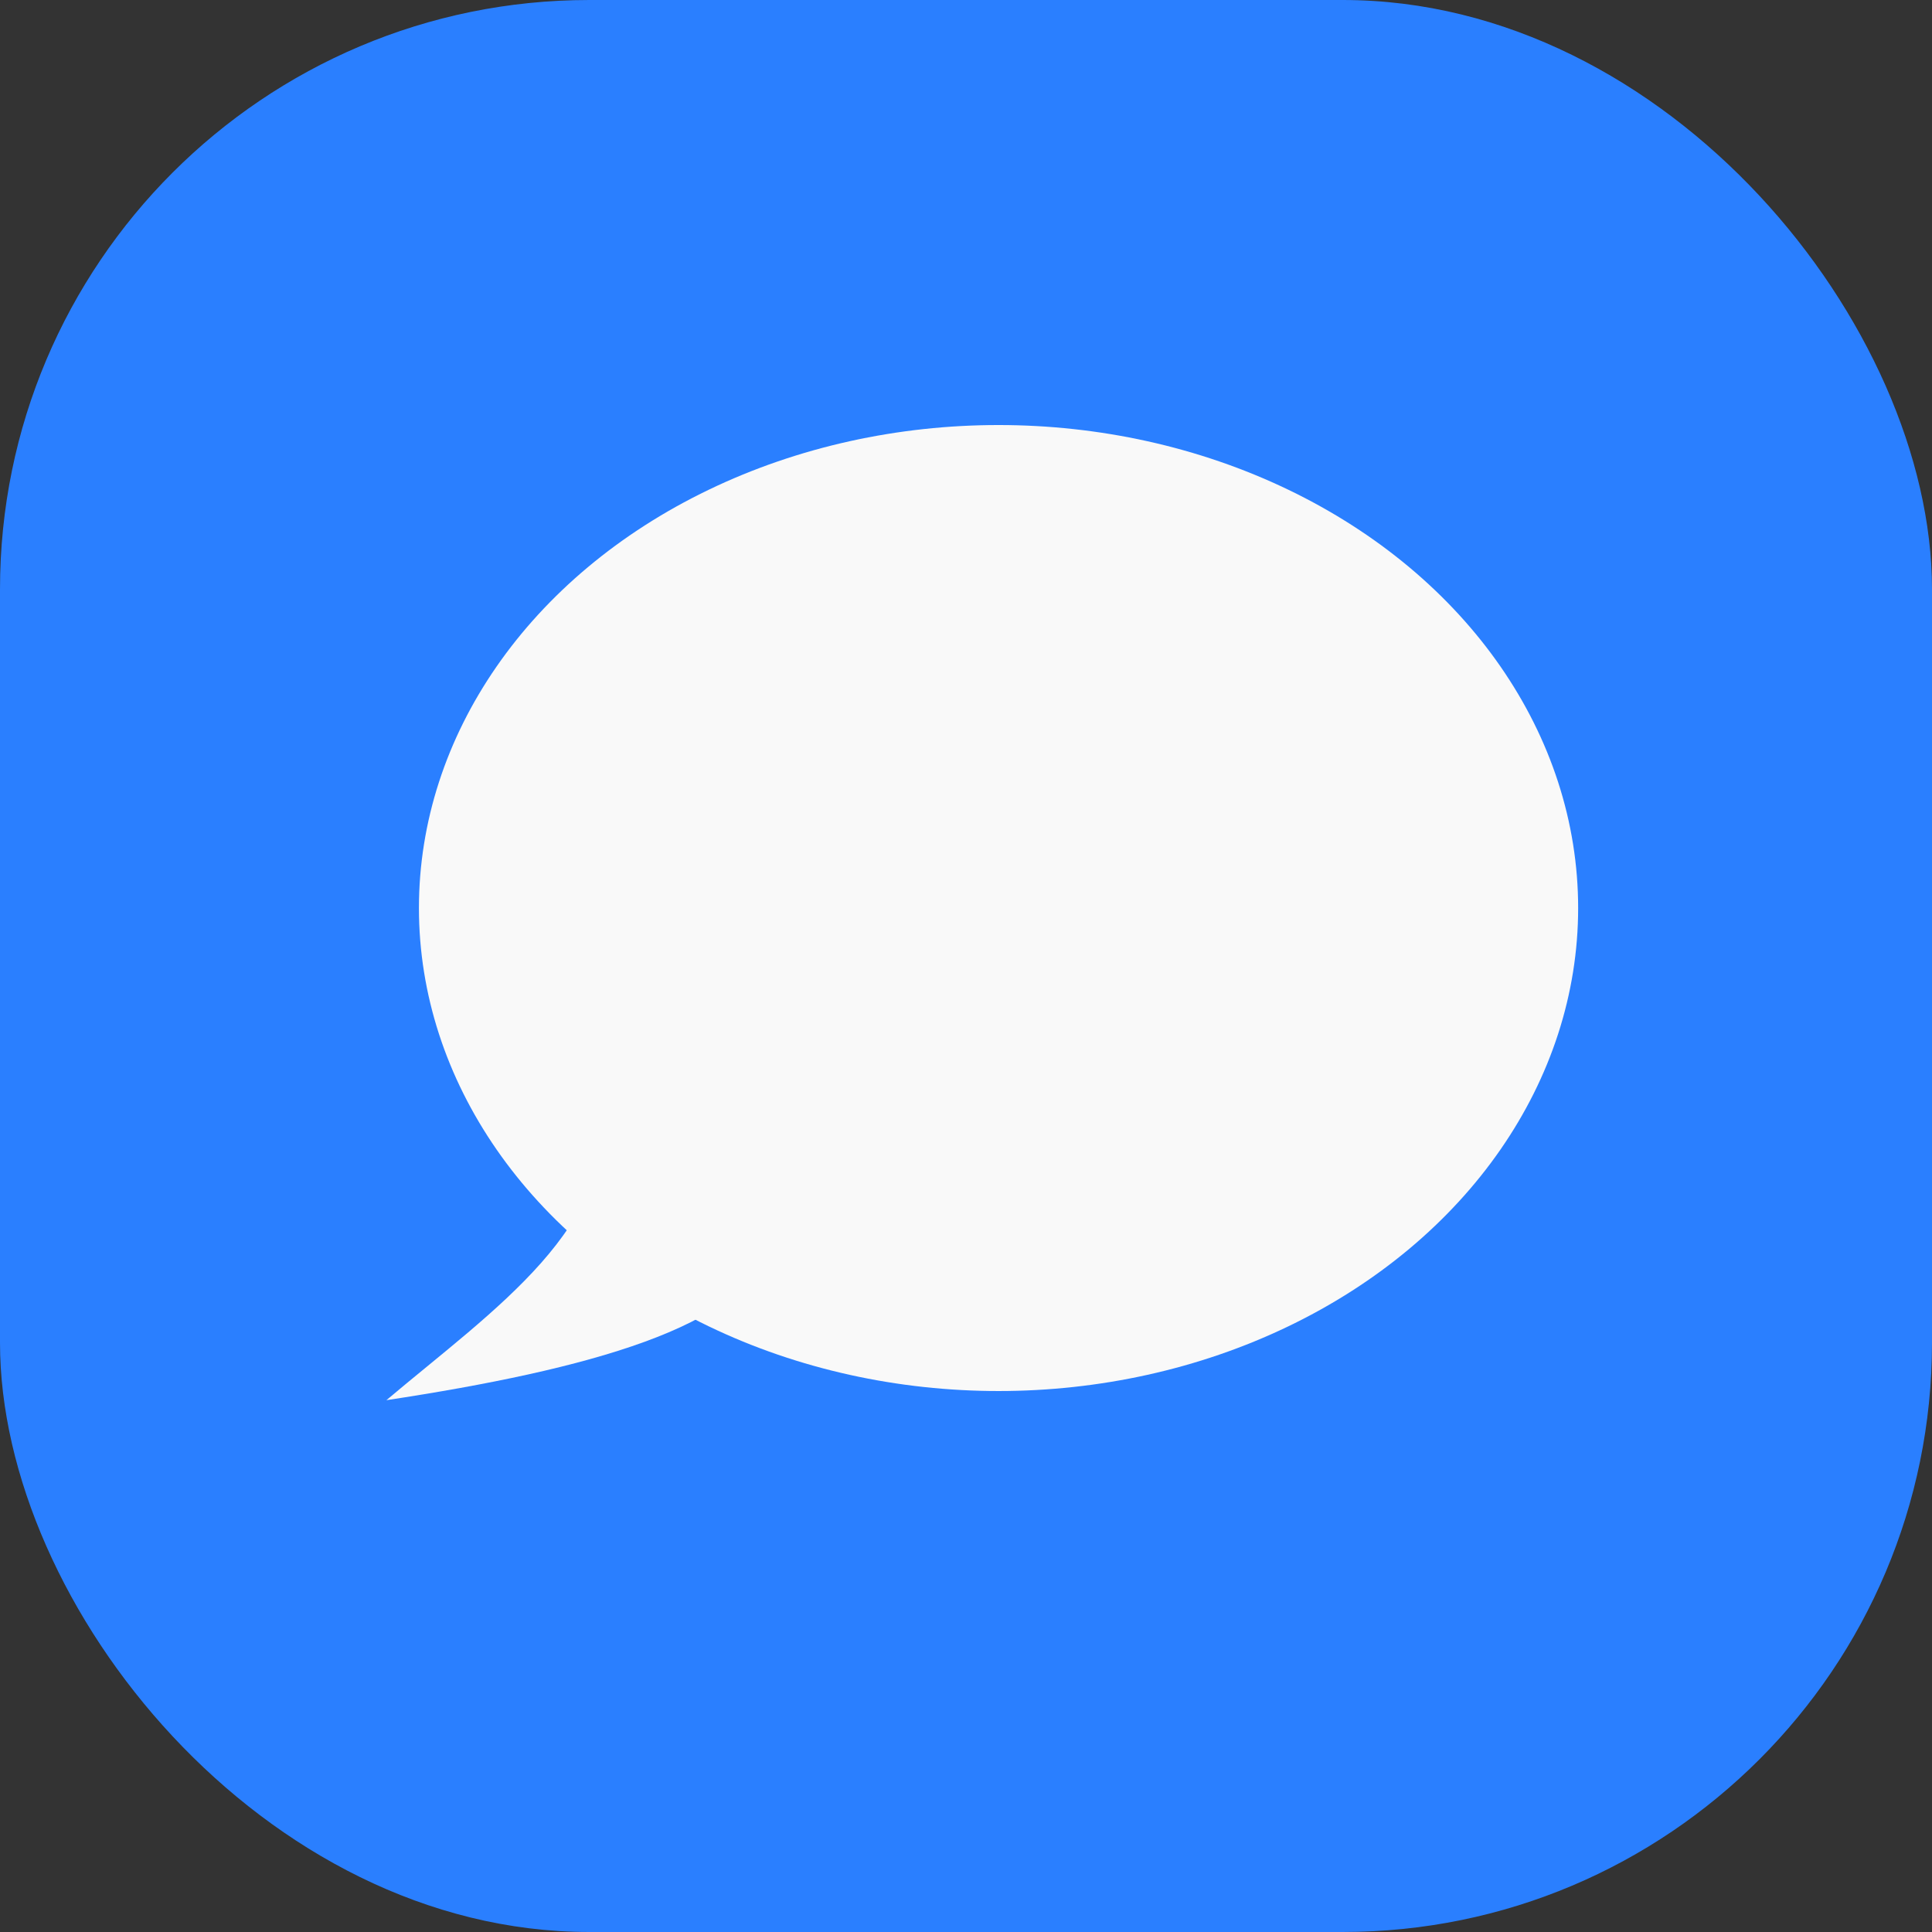 <?xml version="1.0" encoding="UTF-8" standalone="no"?>
<svg
   xmlns:dc="http://purl.org/dc/elements/1.1/"
   xmlns:cc="http://creativecommons.org/ns#"
   xmlns:rdf="http://www.w3.org/1999/02/22-rdf-syntax-ns#"
   xmlns:svg="http://www.w3.org/2000/svg"
   xmlns="http://www.w3.org/2000/svg"
   xmlns:sodipodi="http://sodipodi.sourceforge.net/DTD/sodipodi-0.dtd"
   xmlns:inkscape="http://www.inkscape.org/namespaces/inkscape"
   width="500"
   height="500"
   viewBox="0 0 132.292 132.292"
   version="1.1"
   id="svg8"
   inkscape:version="1.0 (4035a4fb49, 2020-05-01)"
   sodipodi:docname="icon.svg">
  <rect x="0" y="0" width="132.292" height="132.292" fill="#333333" stroke="none"/>
  <defs
     id="defs2" />
  <sodipodi:namedview
     id="base"
     pagecolor="#ffffff"
     bordercolor="#666666"
     borderopacity="1.0"
     inkscape:pageopacity="0.0"
     inkscape:pageshadow="2"
     inkscape:zoom="1.3373983"
     inkscape:cx="316.2419"
     inkscape:cy="286.88209"
     inkscape:document-units="px"
     inkscape:current-layer="layer1"
     inkscape:document-rotation="0"
     showgrid="false"
     units="px"
     inkscape:pagecheckerboard="true"
     inkscape:showpageshadow="false"
     inkscape:window-width="1920"
     inkscape:window-height="1017"
     inkscape:window-x="-8"
     inkscape:window-y="-8"
     inkscape:window-maximized="1" />
  <g
     inkscape:label="Layer 1"
     inkscape:groupmode="layer"
     id="layer1">
    <rect
       style="fill:#2a7fff;stroke:none;stroke-width:2.211"
       id="rect833"
       width="132.292"
       height="132.292"
       x="0"
       y="0"
       ry="40.351" />
    <g
       style="fill:#f9f9f9"
       id="g881"
       transform="translate(2.228,2.646)">
      <ellipse
         ry="33.073"
         rx="39.688"
         cy="59.531"
         cx="66.146"
         id="path875"
         style="fill:#f9f9f9;fill-opacity:1;stroke:none;stroke-width:1.034" />
      <path
         sodipodi:nodetypes="ccc"
         id="path877"
         d="M 38.809,72.649 C 40.302,81.214 31.561,87.033 24.23,93.23 38.079,91.128 48.812,88.176 50.386,82.725"
         style="fill:#f9f9f9;fill-opacity:1;stroke:none;stroke-width:0.265px;stroke-linecap:butt;stroke-linejoin:miter;stroke-opacity:1" />
    </g>
  </g>
</svg>
